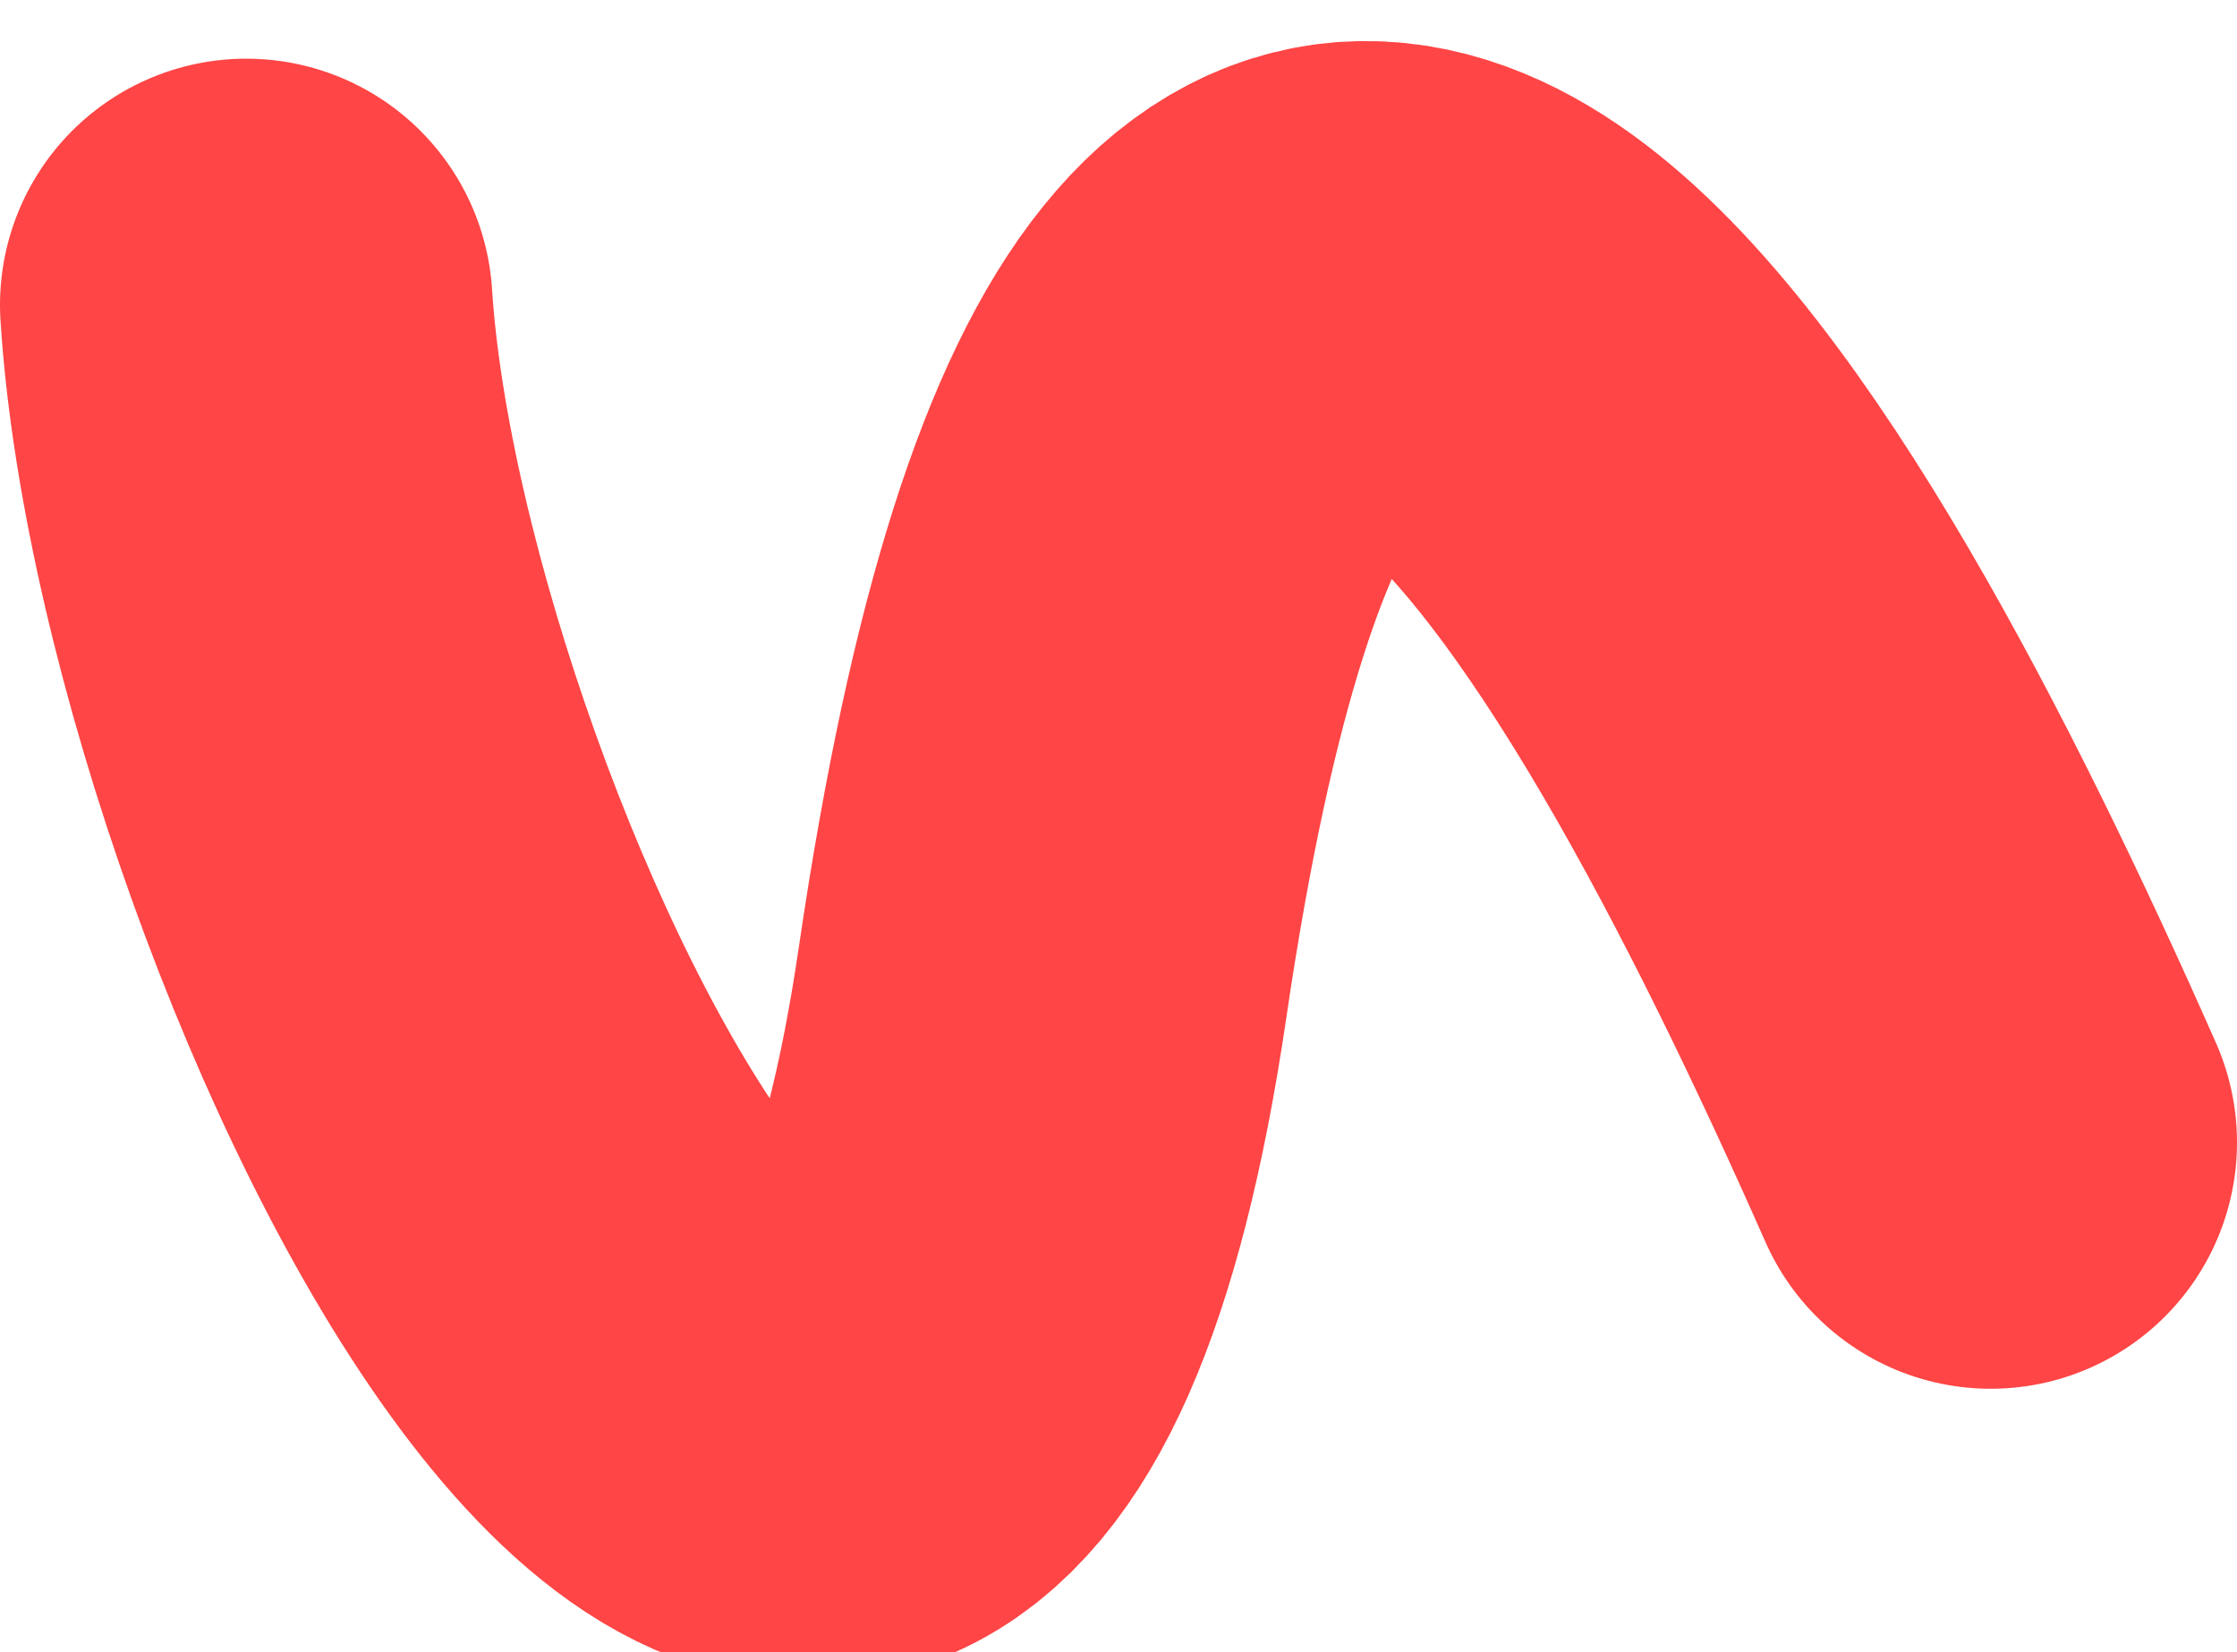 <svg width="218" height="161" viewBox="0 0 218 161" fill="none" xmlns="http://www.w3.org/2000/svg">
<g filter="url(#filter0_i_98_13)">
<path d="M194 107.321C167.48 47.33 120.615 -37.526 101.609 91.68C85.719 199.7 27.696 83.52 24 25.717" stroke="#FF4545" stroke-width="48" stroke-linecap="round"/>
</g>
<defs>
<filter id="filter0_i_98_13" x="-0.001" y="-0.001" width="218.007" height="164.018" filterUnits="userSpaceOnUse" color-interpolation-filters="sRGB">
<feFlood flood-opacity="0" result="BackgroundImageFix"/>
<feBlend mode="normal" in="SourceGraphic" in2="BackgroundImageFix" result="shape"/>
<feColorMatrix in="SourceAlpha" type="matrix" values="0 0 0 0 0 0 0 0 0 0 0 0 0 0 0 0 0 0 127 0" result="hardAlpha"/>
<feOffset dy="4"/>
<feGaussianBlur stdDeviation="2"/>
<feComposite in2="hardAlpha" operator="arithmetic" k2="-1" k3="1"/>
<feColorMatrix type="matrix" values="0 0 0 0 0 0 0 0 0 0 0 0 0 0 0 0 0 0 0.25 0"/>
<feBlend mode="normal" in2="shape" result="effect1_innerShadow_98_13"/>
</filter>
</defs>
</svg>
